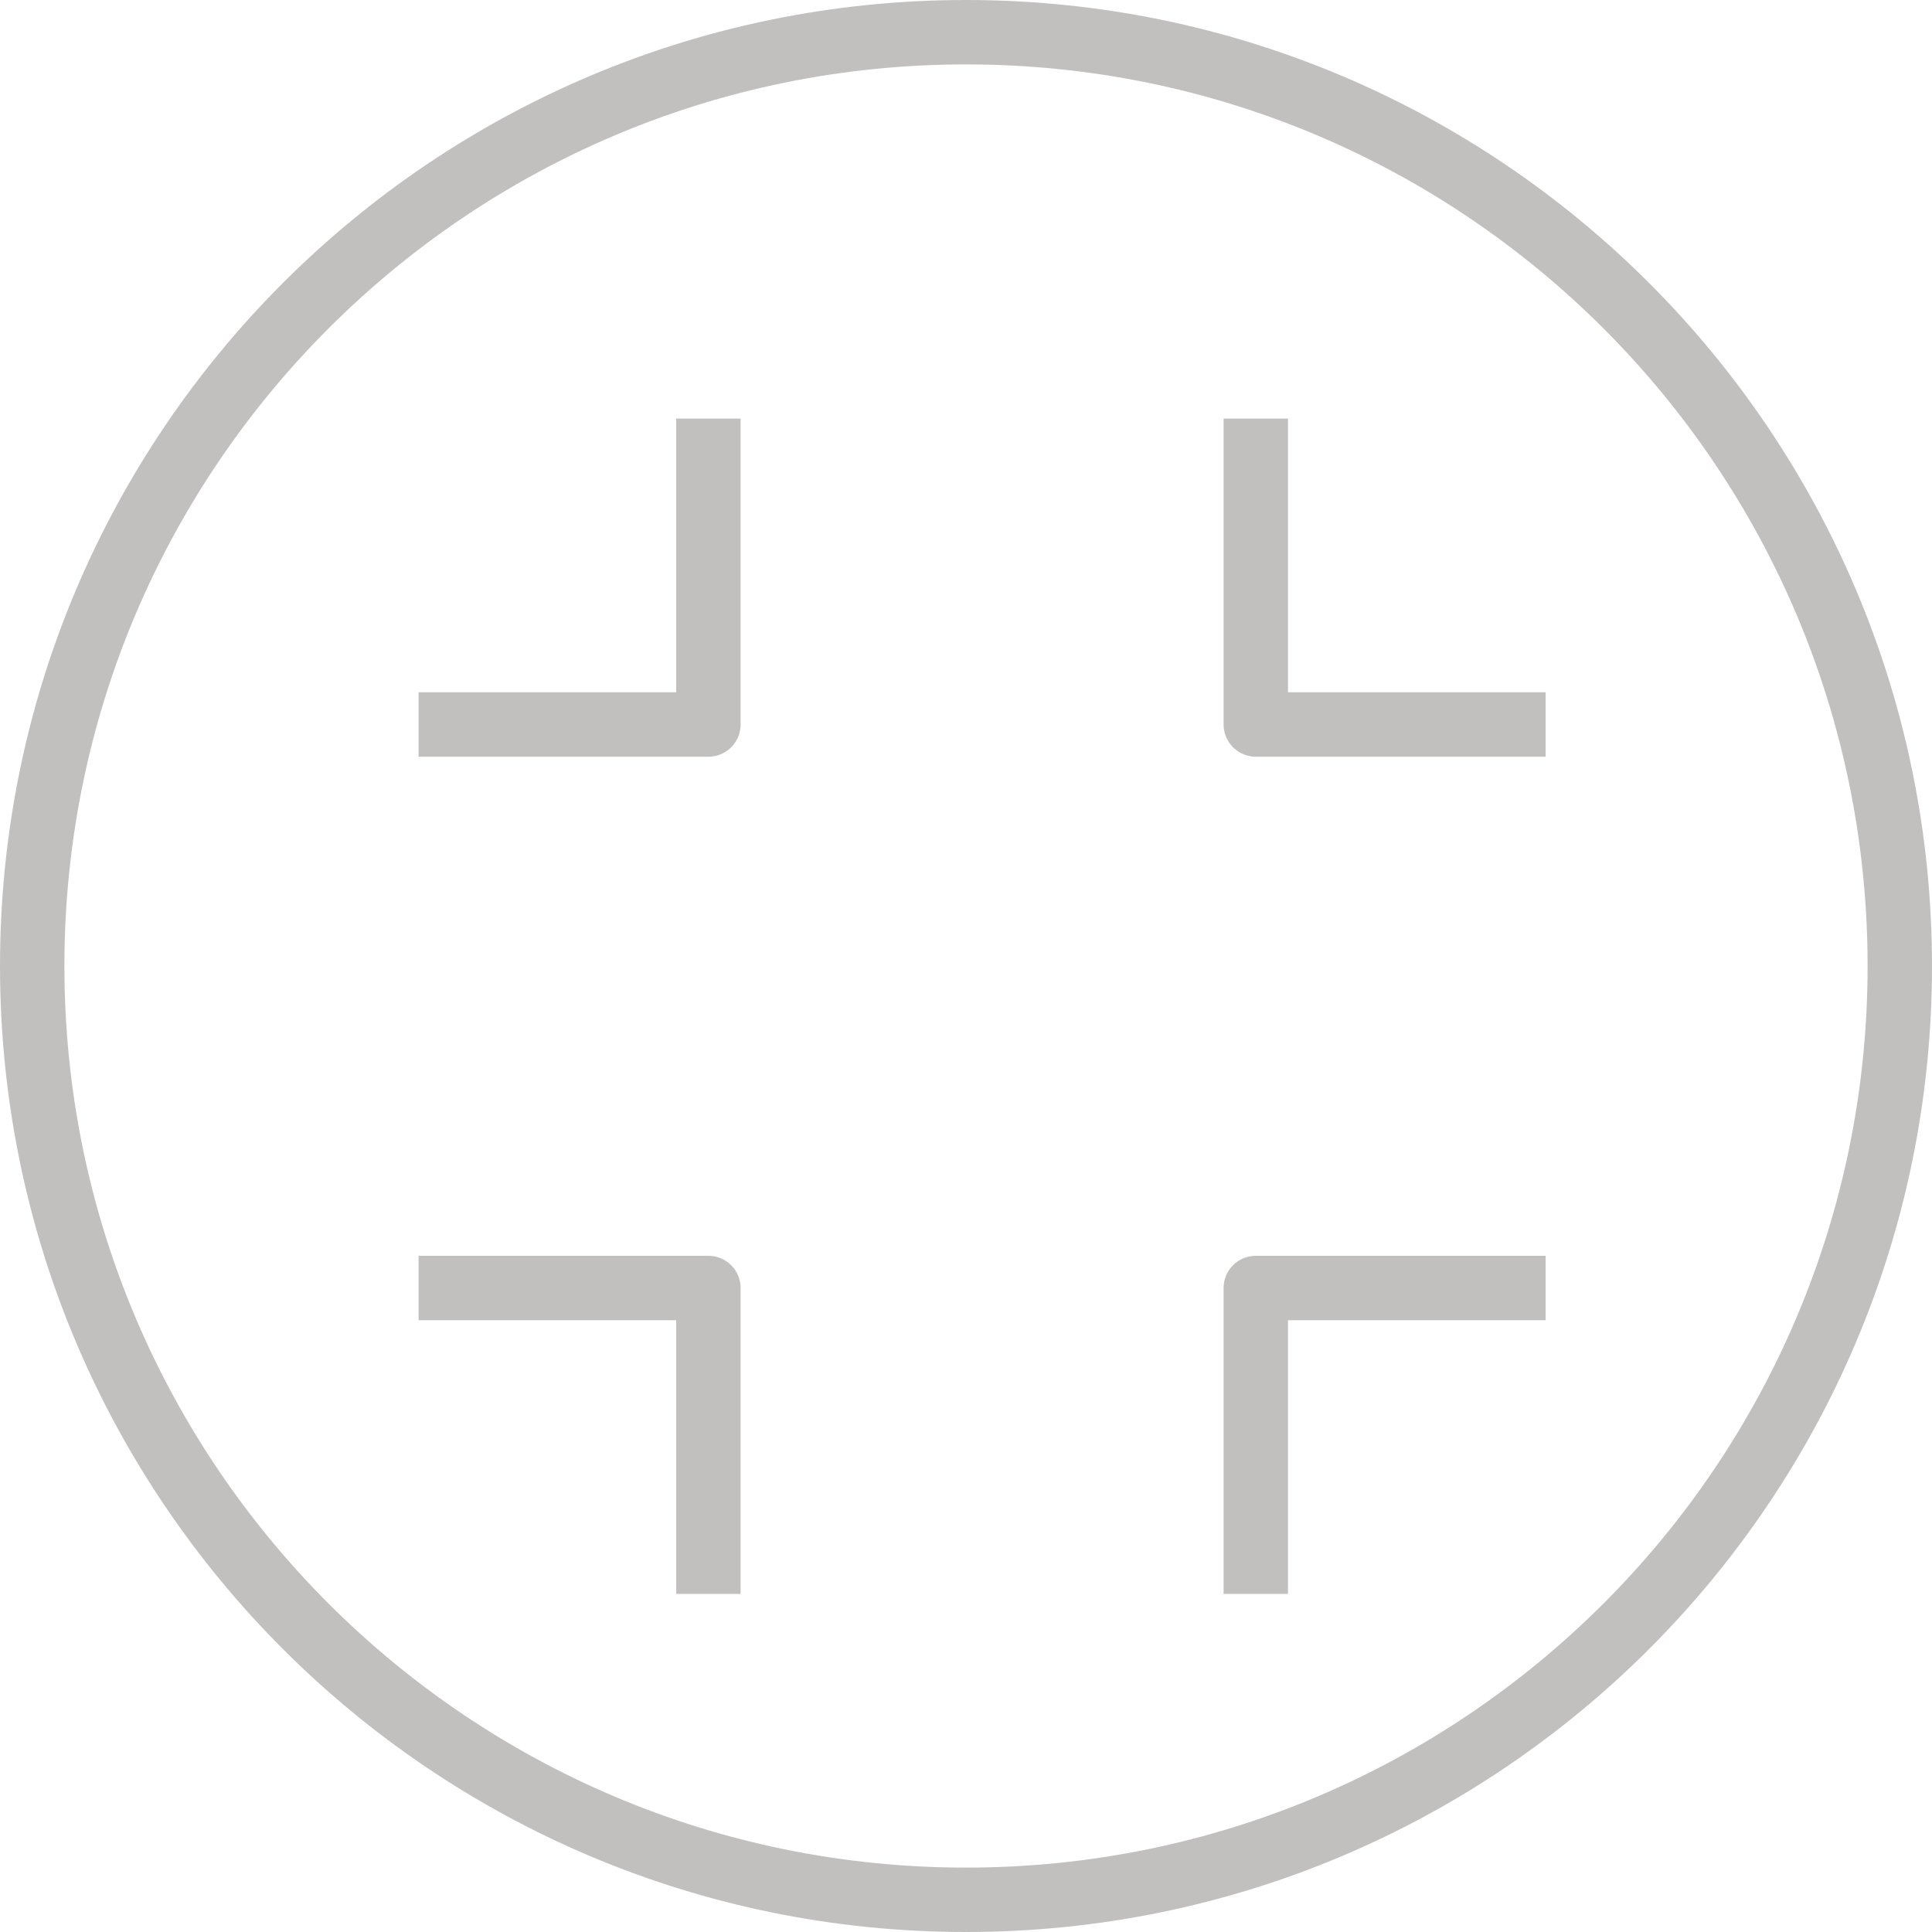 <svg width="60" height="60" viewBox="0 0 60 60" fill="none" xmlns="http://www.w3.org/2000/svg">
<path d="M1 30C1 13.984 13.984 1 30 1C46.016 1 59 13.984 59 30C59 46.016 46.016 59 30 59C13.984 59 1 46.016 1 30Z" stroke="#868080" stroke-opacity="0.5" stroke-width="2"/>
<path d="M39 14V22.5H47" stroke="#868080" stroke-opacity="0.5" stroke-width="2" stroke-linecap="square" stroke-linejoin="round"/>
<path d="M22 48.5V40H14" stroke="#868080" stroke-opacity="0.5" stroke-width="2" stroke-linecap="square" stroke-linejoin="round"/>
<path d="M22 14V22.5H14" stroke="#868080" stroke-opacity="0.5" stroke-width="2" stroke-linecap="square" stroke-linejoin="round"/>
<path d="M39 48.5V40H47" stroke="#868080" stroke-opacity="0.5" stroke-width="2" stroke-linecap="square" stroke-linejoin="round"/>
</svg>

